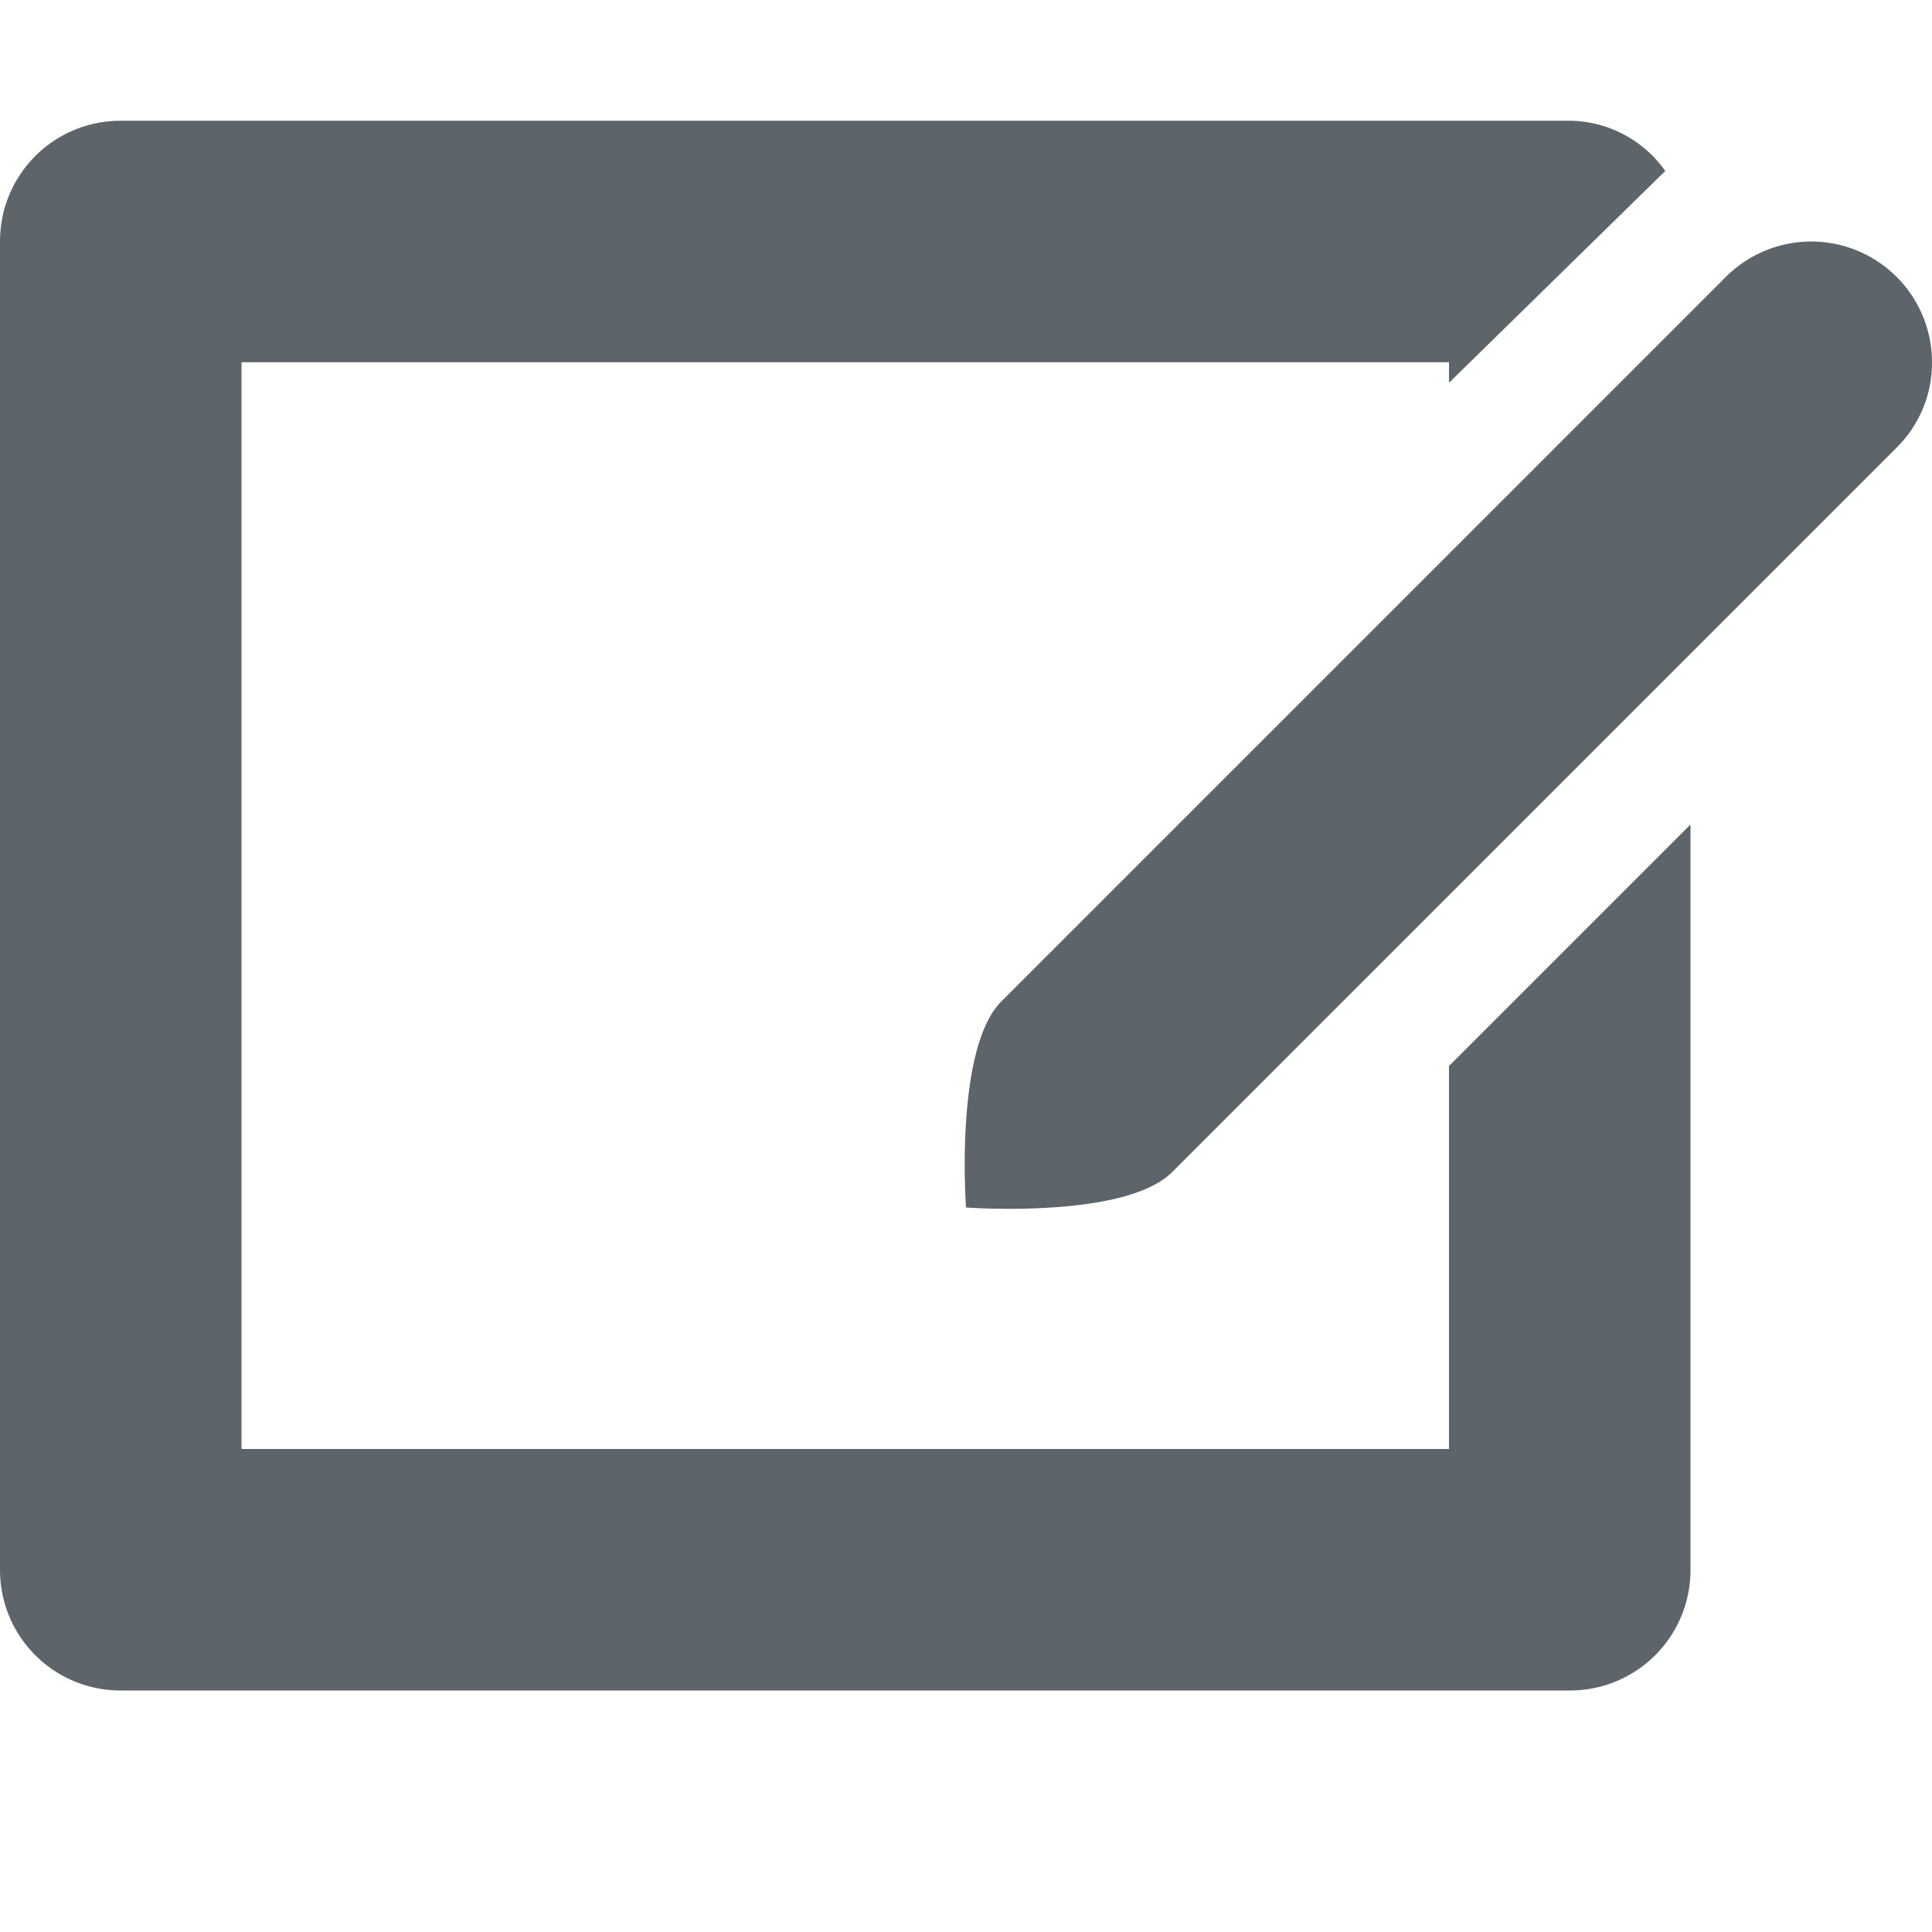 <svg xmlns="http://www.w3.org/2000/svg" width="16" height="16"><defs><style id="current-color-scheme" type="text/css">.ColorScheme-Text{color:#5d656b}</style></defs><path class="ColorScheme-Text" d="M16 3a1 1 0 0 0-1.707-.707l-6 6C7.903 8.683 8 10 8 10s1.316.098 1.707-.293l6-6A.986.986 0 0 0 16 3z" fill="currentColor"/><path class="ColorScheme-Text" d="M1 1c-.554 0-1 .446-1 1v11c0 .554.446 1 1 1h12c.554 0 1-.446 1-1V6.828l-2 2V12H2V3h10v.17l1.791-1.754A.98.98 0 0 0 13 1z" fill="currentColor"/></svg>